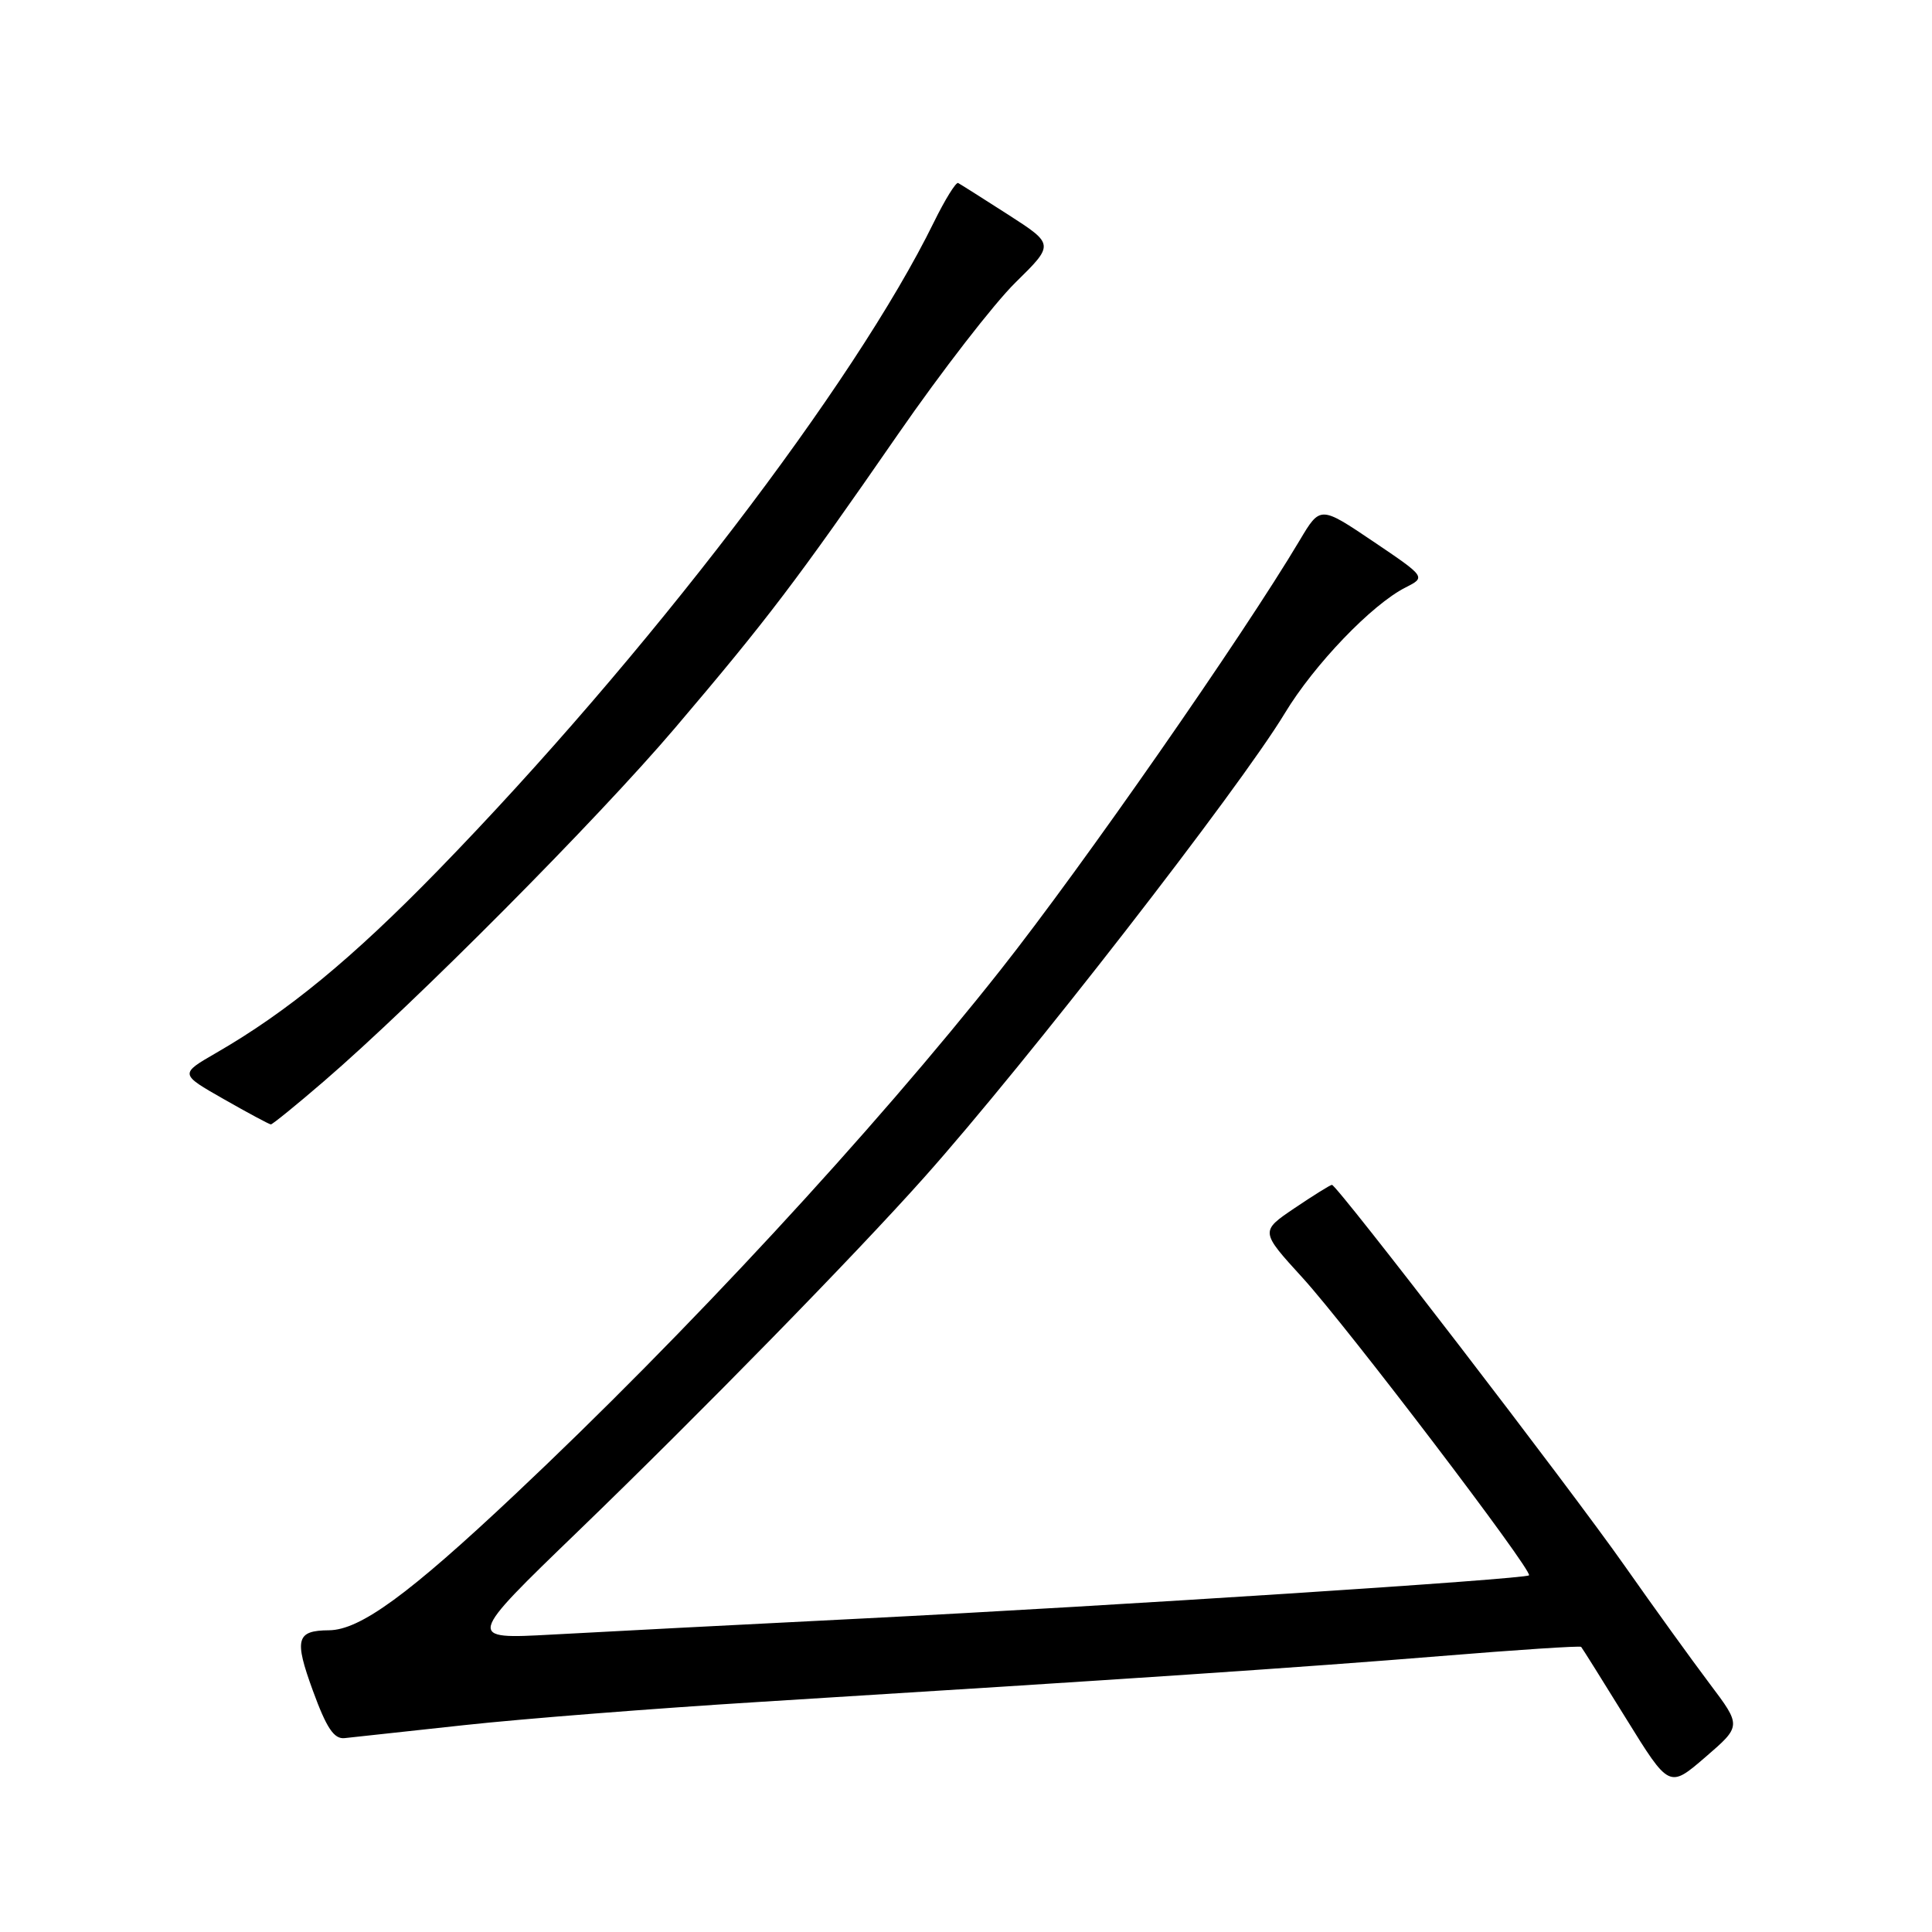 <?xml version="1.0" encoding="UTF-8" standalone="no"?>
<!DOCTYPE svg PUBLIC "-//W3C//DTD SVG 1.1//EN" "http://www.w3.org/Graphics/SVG/1.1/DTD/svg11.dtd" >
<svg xmlns="http://www.w3.org/2000/svg" xmlns:xlink="http://www.w3.org/1999/xlink" version="1.1" viewBox="0 0 256 256">
 <g >
 <path fill="currentColor"
d=" M 226.54 223.10 C 224.22 220.02 219.15 213.00 215.29 207.50 C 208.01 197.13 177.17 157.00 176.49 157.00 C 176.27 157.00 174.05 158.39 171.54 160.08 C 166.98 163.16 166.98 163.16 172.61 169.33 C 178.51 175.80 203.15 208.18 202.60 208.74 C 202.09 209.24 147.59 212.78 114.50 214.45 C 98.00 215.28 79.39 216.24 73.14 216.59 C 61.78 217.21 61.78 217.21 76.64 202.86 C 92.86 187.19 113.36 166.23 122.47 156.00 C 135.97 140.86 164.21 104.50 170.25 94.50 C 174.14 88.06 181.79 80.09 186.23 77.85 C 188.95 76.47 188.95 76.47 181.95 71.74 C 174.94 67.02 174.94 67.02 172.22 71.59 C 164.63 84.34 143.42 114.80 132.60 128.49 C 115.65 149.95 90.86 176.74 68.21 198.05 C 54.14 211.30 47.71 215.99 43.59 216.02 C 39.26 216.05 38.96 217.19 41.46 224.03 C 43.27 228.99 44.26 230.46 45.66 230.31 C 46.67 230.21 53.80 229.43 61.50 228.59 C 69.20 227.75 86.75 226.37 100.50 225.52 C 149.78 222.47 172.78 220.92 190.88 219.44 C 201.00 218.61 209.38 218.06 209.51 218.22 C 209.65 218.37 212.33 222.65 215.47 227.73 C 221.18 236.96 221.18 236.96 225.97 232.83 C 230.76 228.70 230.76 228.70 226.54 223.10 Z  M 42.89 143.30 C 55.04 132.84 79.09 108.63 89.41 96.50 C 101.69 82.06 105.53 77.00 119.02 57.50 C 124.73 49.25 131.72 40.22 134.55 37.44 C 139.70 32.38 139.70 32.38 133.60 28.45 C 130.25 26.30 127.26 24.41 126.96 24.25 C 126.67 24.10 125.22 26.44 123.74 29.45 C 113.23 50.89 85.55 87.07 58.03 115.34 C 46.64 127.03 38.10 134.06 28.65 139.51 C 23.80 142.31 23.80 142.31 29.65 145.64 C 32.87 147.48 35.68 148.98 35.89 148.99 C 36.10 148.99 39.25 146.44 42.89 143.30 Z "/>
</g>
</svg>
